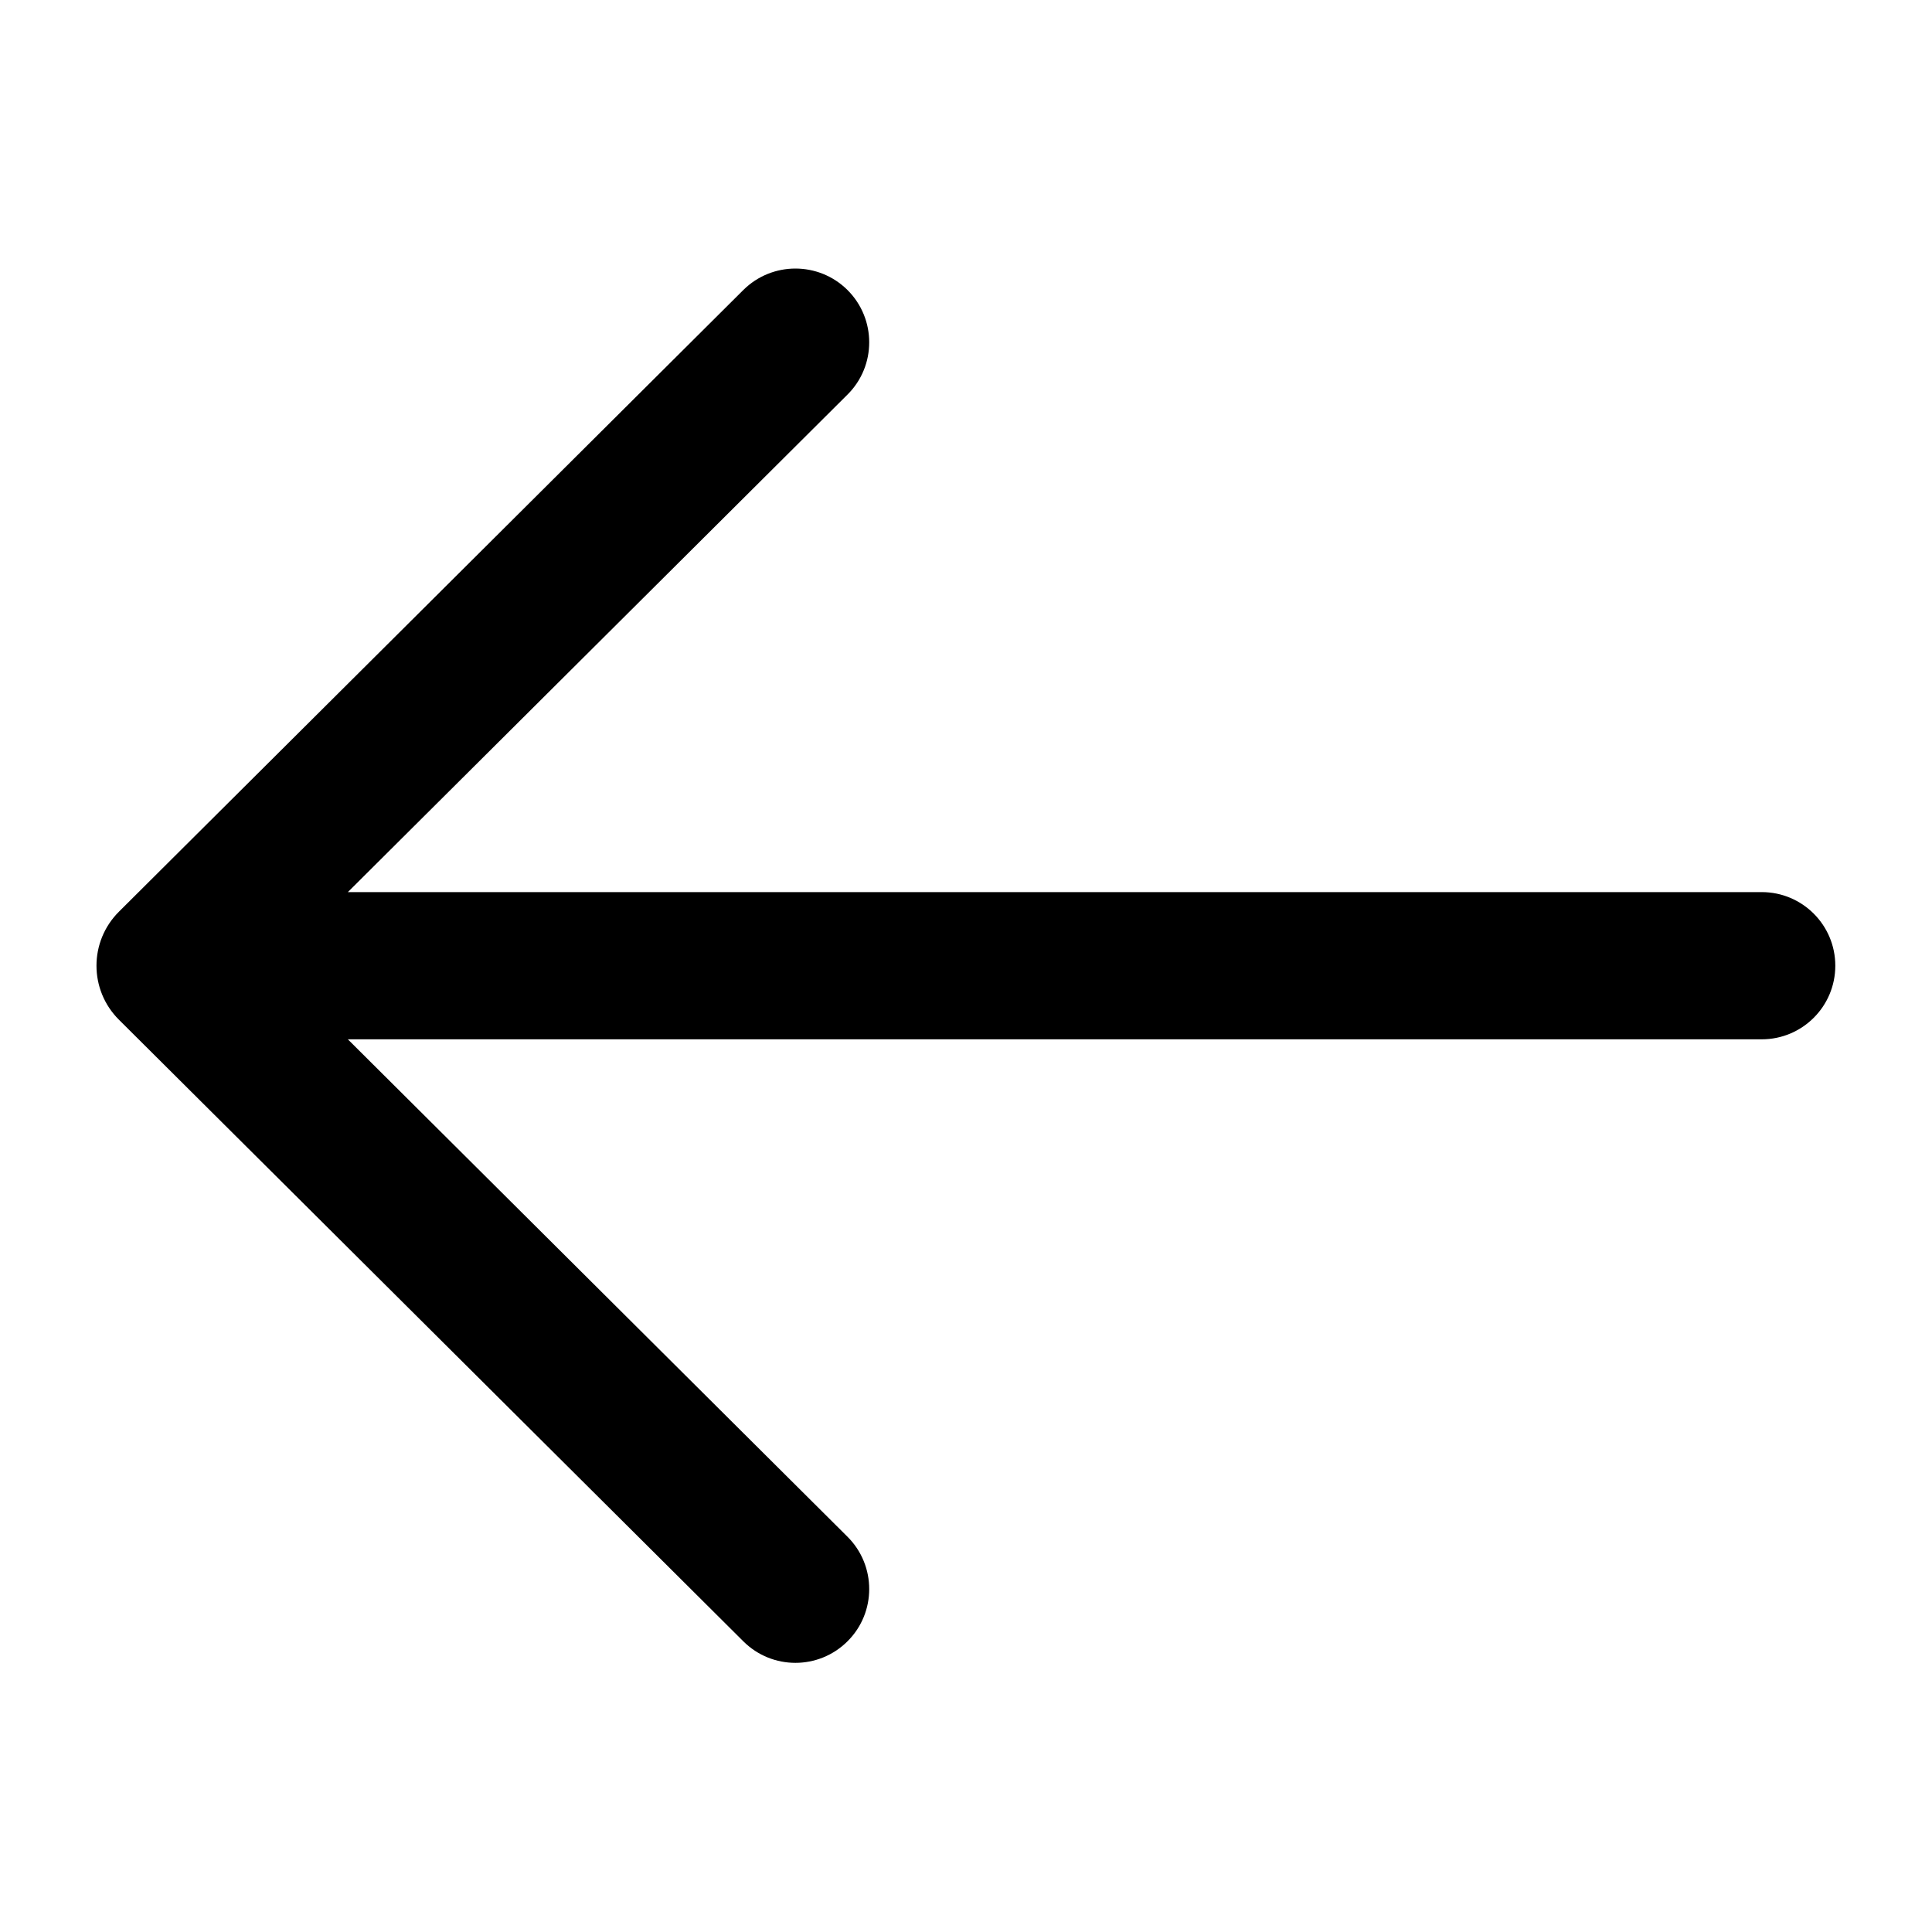 <svg viewBox="0 0 20 20" xmlns="http://www.w3.org/2000/svg">
<path d="M8.773 4.085L3.601 9.235H18.237C18.658 9.235 18.999 9.576 18.999 9.997C18.999 10.418 18.658 10.759 18.237 10.759H3.601L8.773 15.908C9.073 16.207 9.073 16.693 8.773 16.991C8.475 17.288 7.993 17.288 7.695 16.991L1.232 10.557C0.921 10.248 0.921 9.746 1.232 9.437L7.695 3.002C7.993 2.706 8.475 2.706 8.773 3.002C9.073 3.301 9.073 3.787 8.773 4.085Z" />
</svg>
